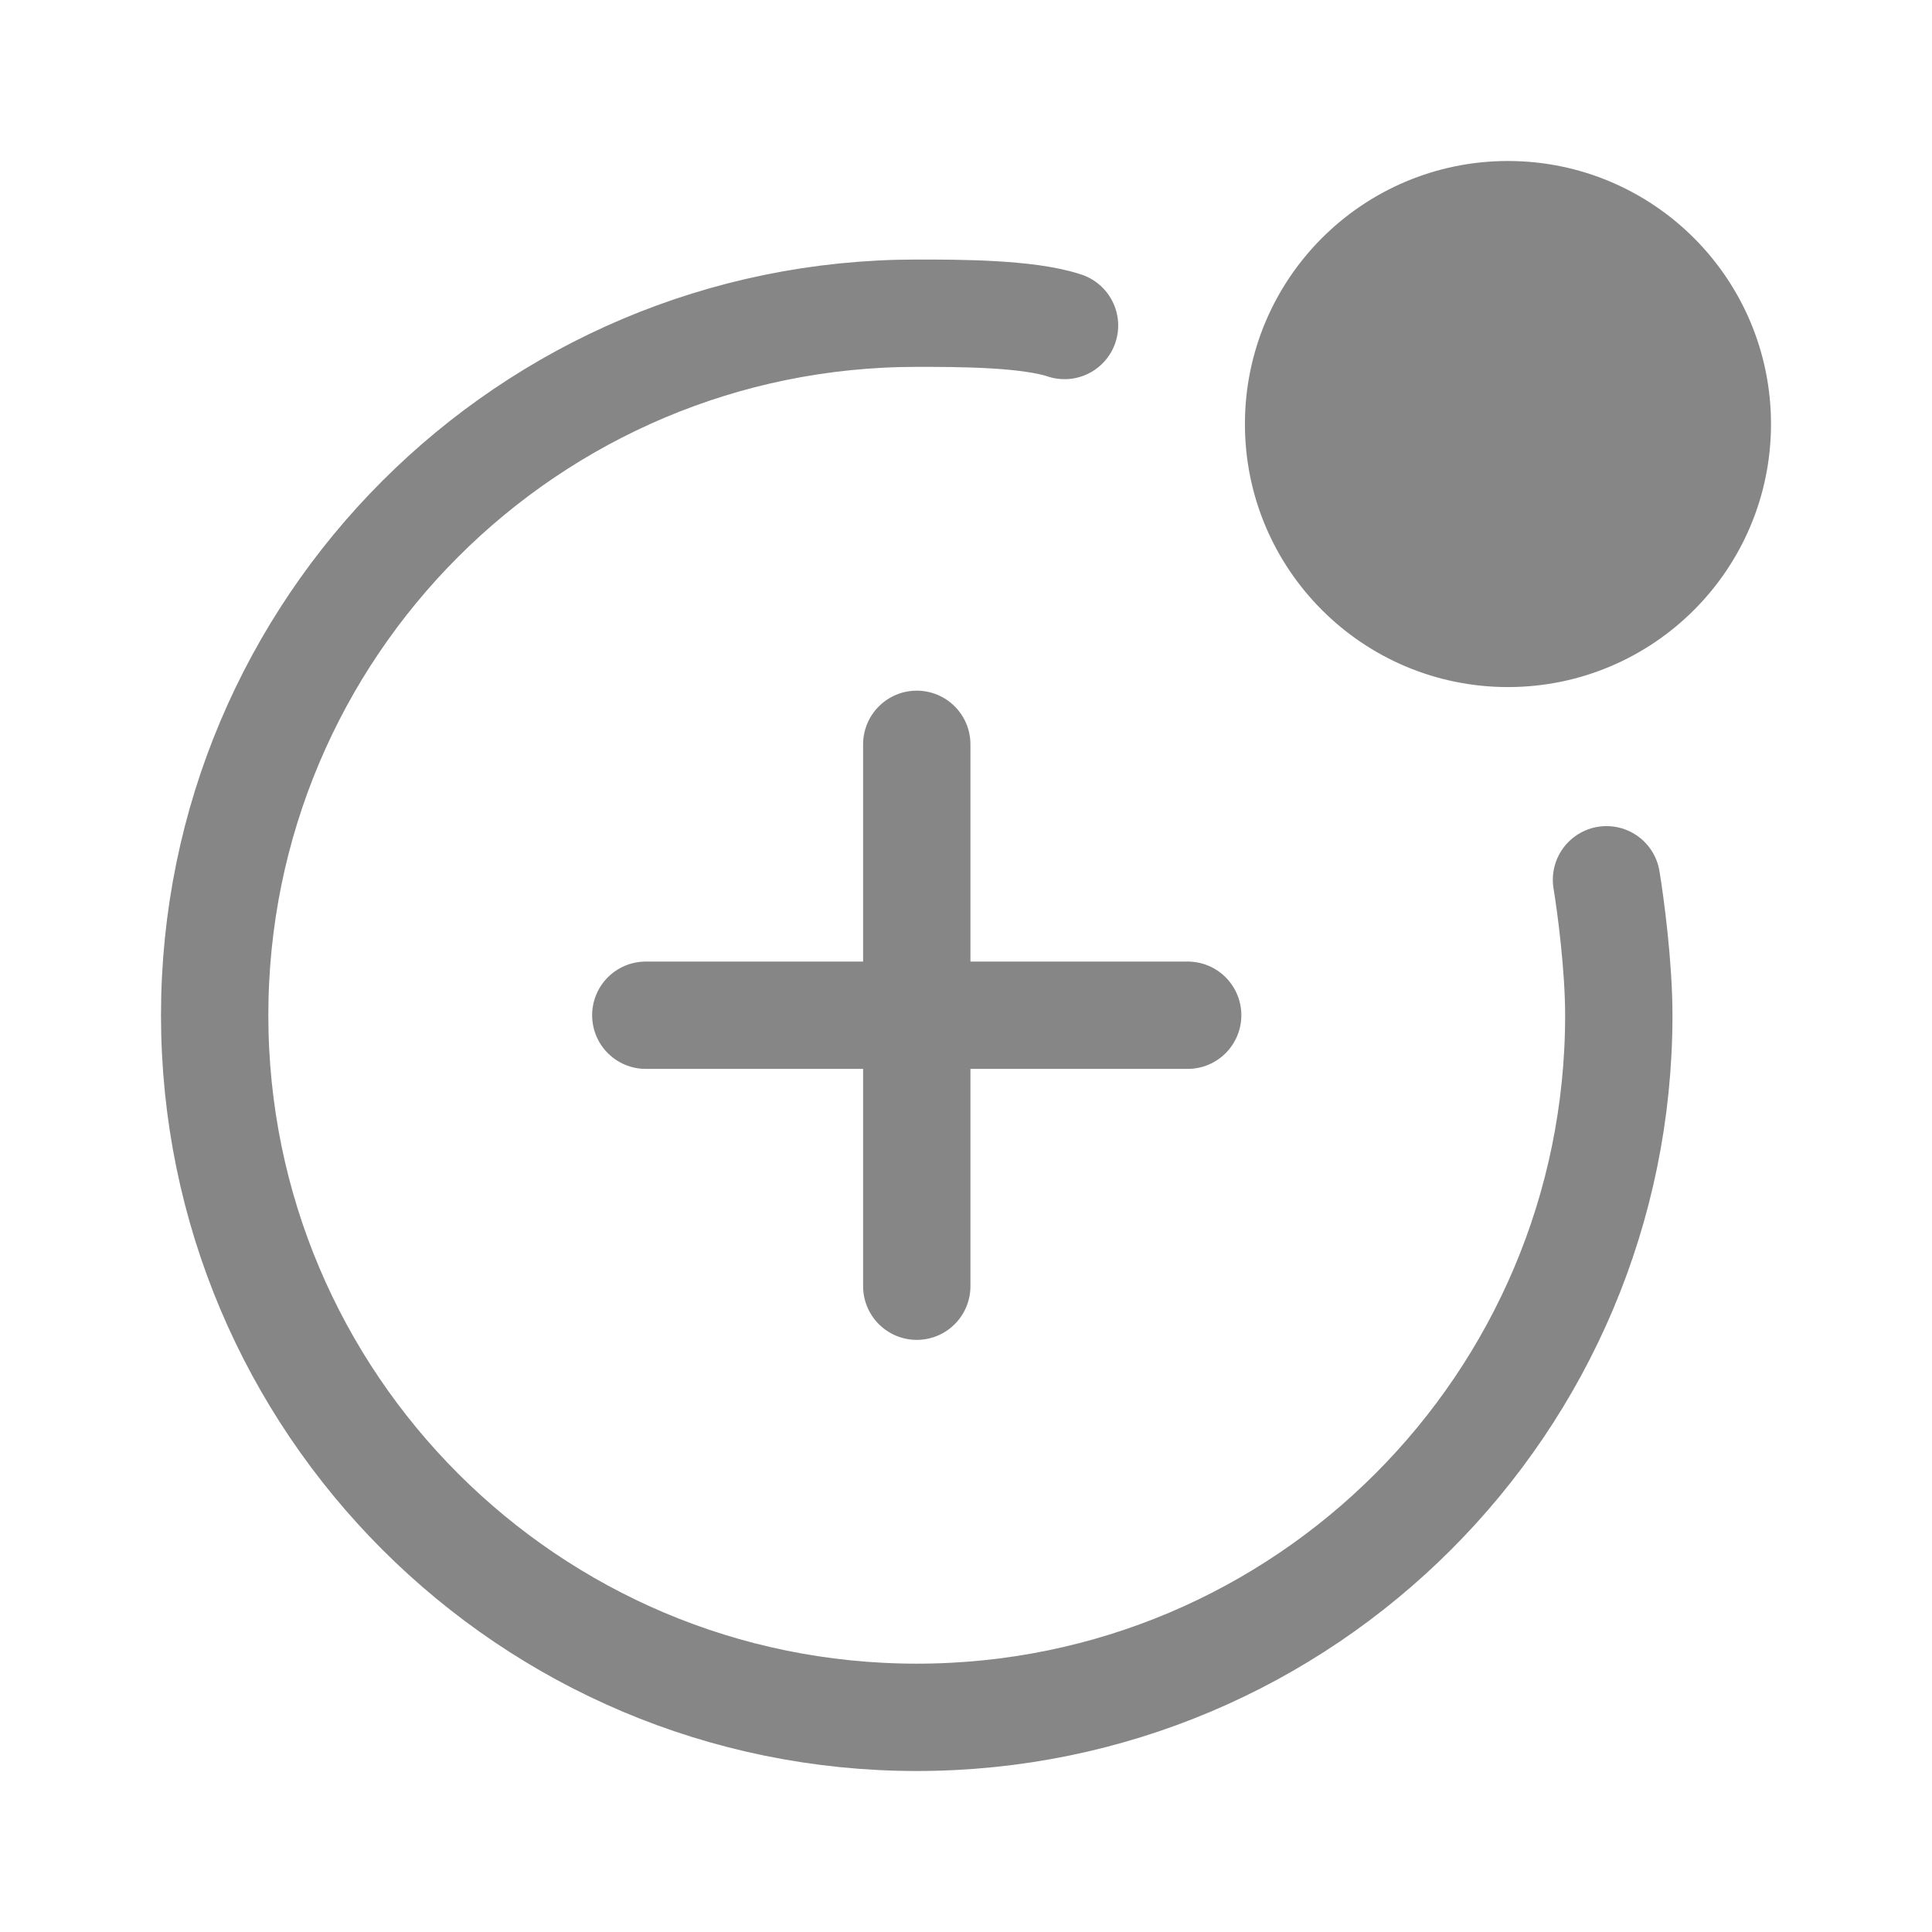 <svg width="27" height="27" viewBox="0 0 27 27" fill="none" xmlns="http://www.w3.org/2000/svg">
<path d="M24 5.926C24 7.542 22.69 8.852 21.074 8.852C19.458 8.852 18.148 7.542 18.148 5.926C18.148 4.31 19.458 3 21.074 3C22.69 3 24 4.31 24 5.926Z" fill="#868686"/>
<path d="M12.812 10.402V17.975M9.025 14.188H16.598M22.451 12.295C22.508 12.639 22.623 13.5 22.623 14.188C22.623 19.607 18.23 24 12.812 24C7.393 24 3 19.607 3 14.188C3 8.77 7.393 4.377 12.812 4.377C13.385 4.377 14.361 4.377 14.877 4.549M24 5.926C24 7.542 22.69 8.852 21.074 8.852C19.458 8.852 18.148 7.542 18.148 5.926C18.148 4.31 19.458 3 21.074 3C22.69 3 24 4.31 24 5.926Z" stroke="#868686" stroke-width="1.5" stroke-linecap="round"/>
</svg>

